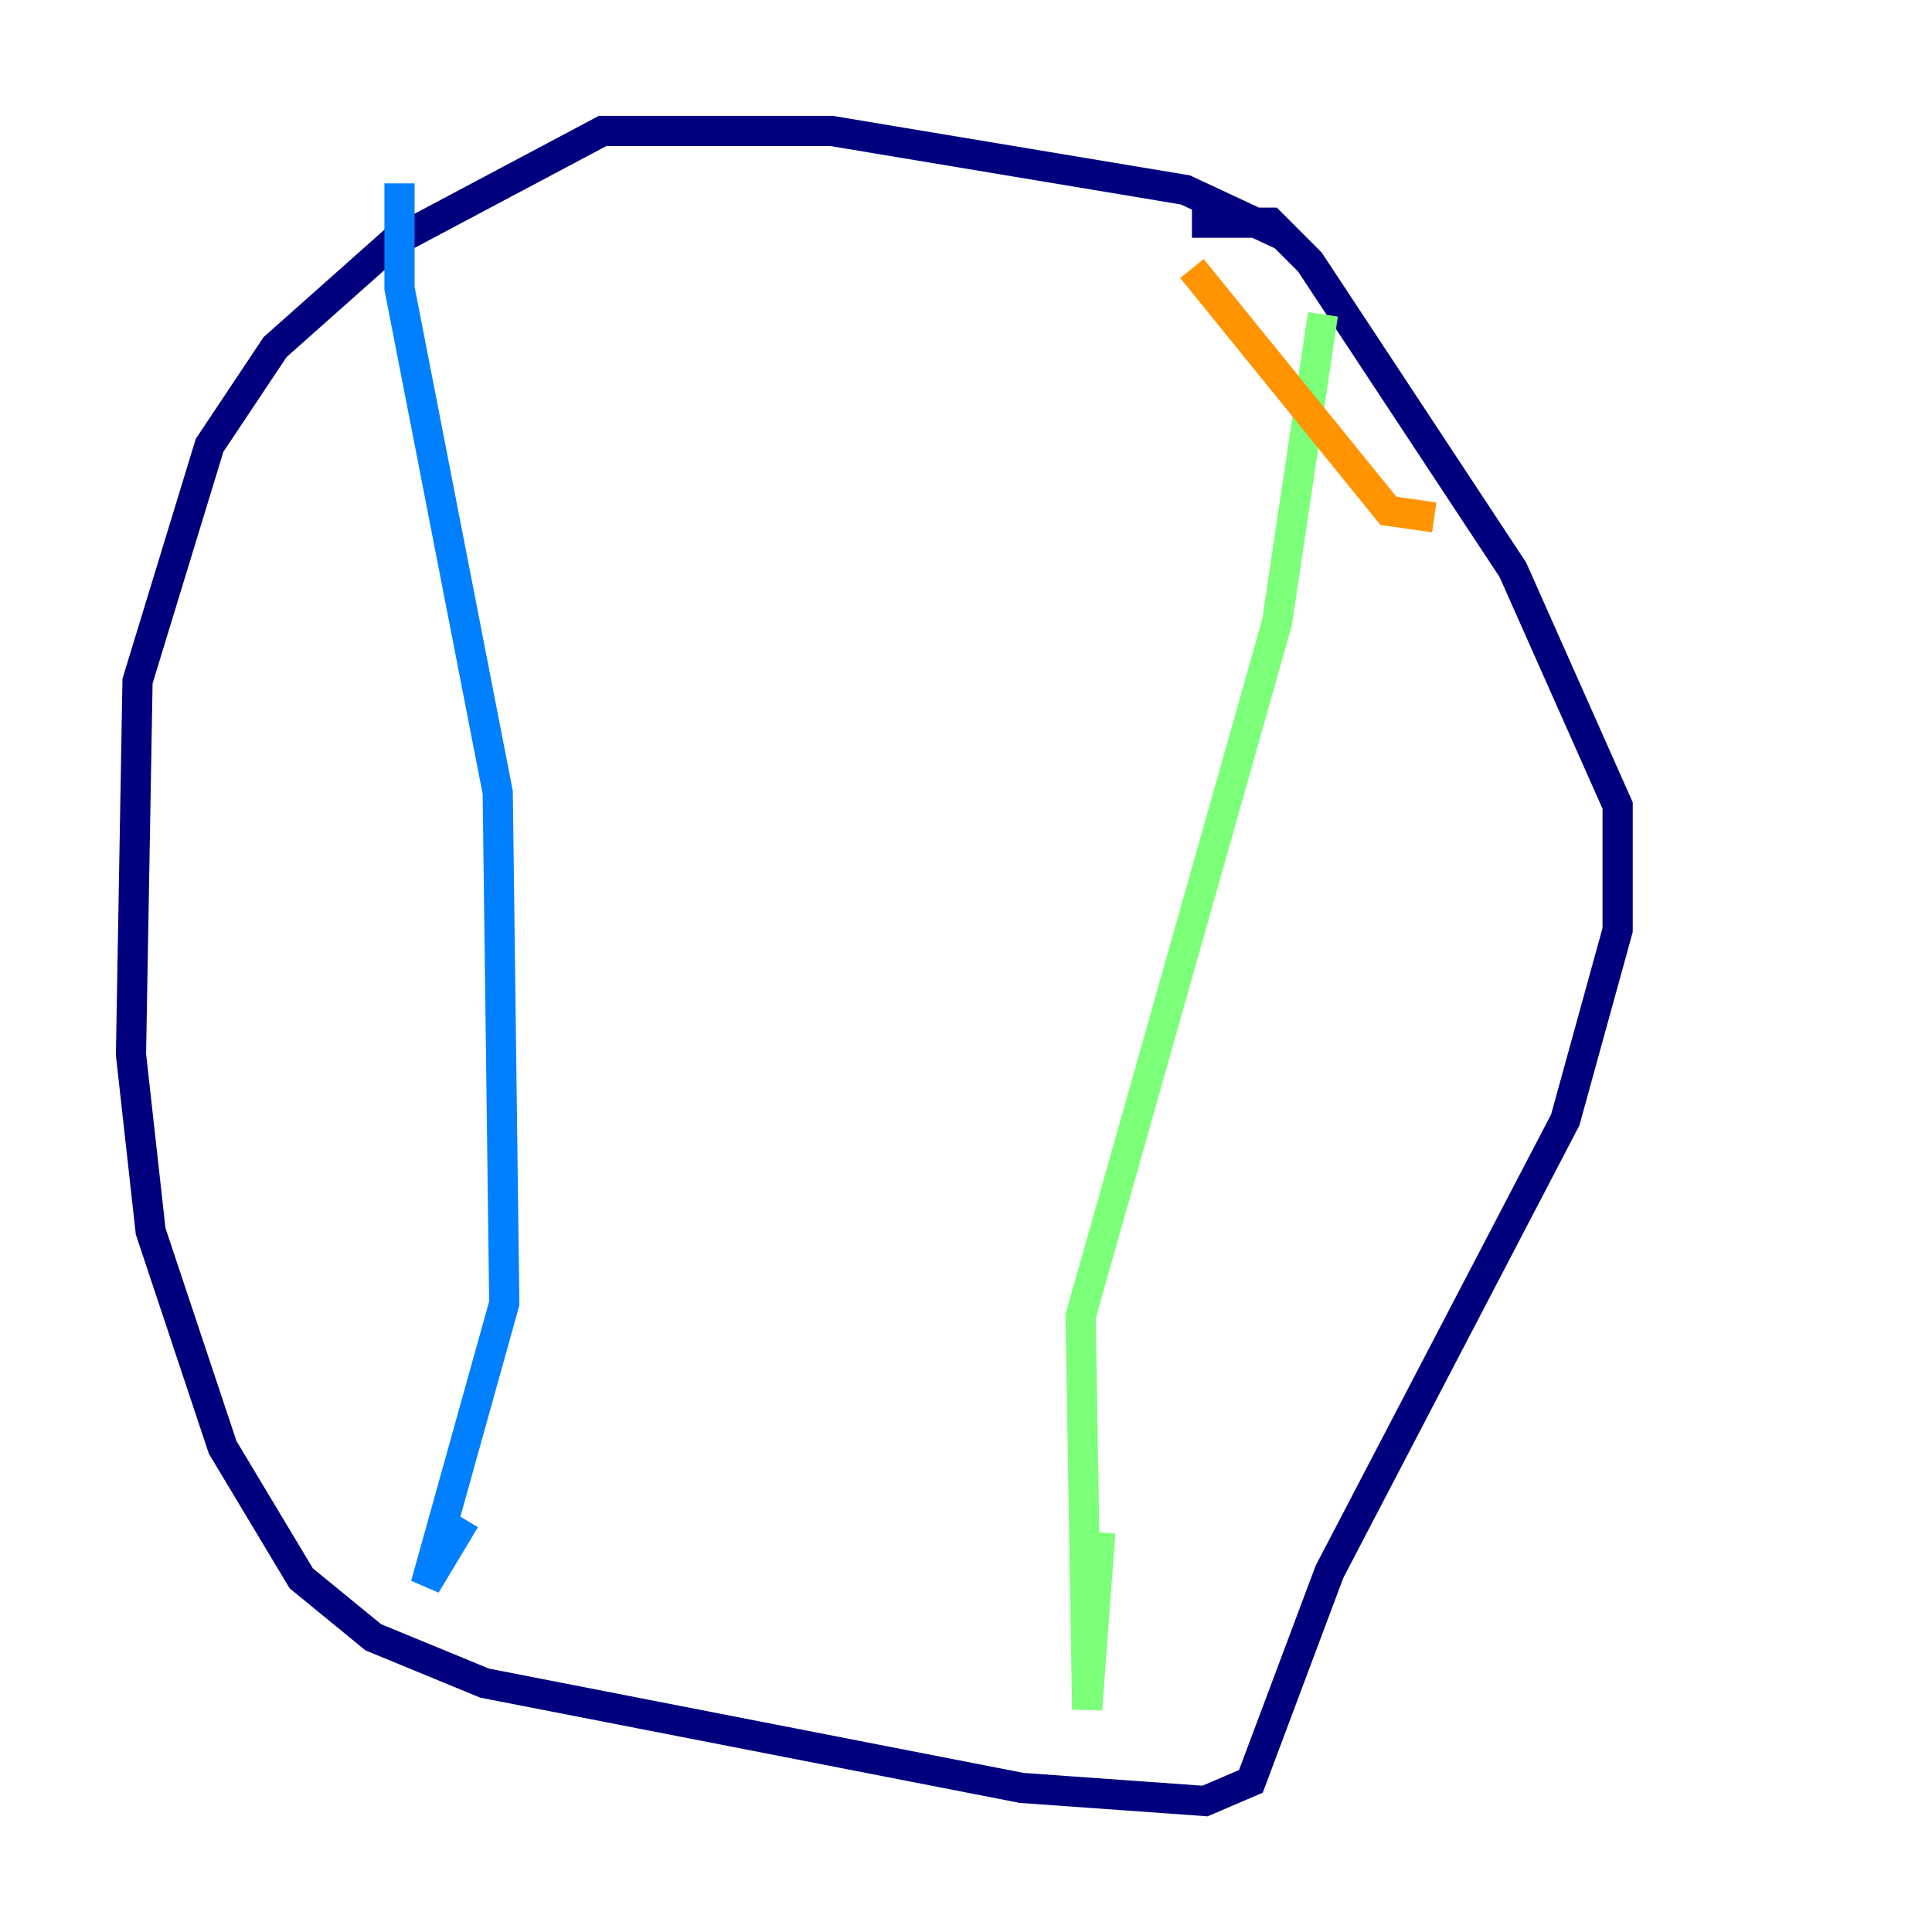 <?xml version="1.0" encoding="utf-8" ?>
<svg baseProfile="tiny" height="128" version="1.2" viewBox="0,0,128,128" width="128" xmlns="http://www.w3.org/2000/svg" xmlns:ev="http://www.w3.org/2001/xml-events" xmlns:xlink="http://www.w3.org/1999/xlink"><defs /><polyline fill="none" points="85.044,15.62 78.536,12.583 55.105,8.678 39.919,8.678 26.034,16.054 18.224,22.997 13.885,29.505 9.112,45.125 8.678,69.858 9.98,81.573 14.752,95.891 19.959,104.57 24.732,108.475 32.108,111.512 67.688,118.454 79.837,119.322 82.875,118.02 88.081,104.136 103.702,74.197 107.173,61.614 107.173,53.37 100.231,37.749 86.78,17.356 84.176,14.752 78.969,14.752" stroke="#00007f" stroke-width="2" /><polyline fill="none" points="26.468,12.149 26.468,19.091 32.976,52.502 33.41,86.346 28.203,105.003 30.807,100.664" stroke="#0080ff" stroke-width="2" /><polyline fill="none" points="87.647,20.827 84.61,41.22 71.593,87.214 72.027,113.248 72.895,101.532" stroke="#7cff79" stroke-width="2" /><polyline fill="none" points="78.969,17.79 91.986,33.844 95.024,34.278" stroke="#ff9400" stroke-width="2" /><polyline fill="none" points="76.366,44.691 76.366,44.691" stroke="#7f0000" stroke-width="2" /></svg>